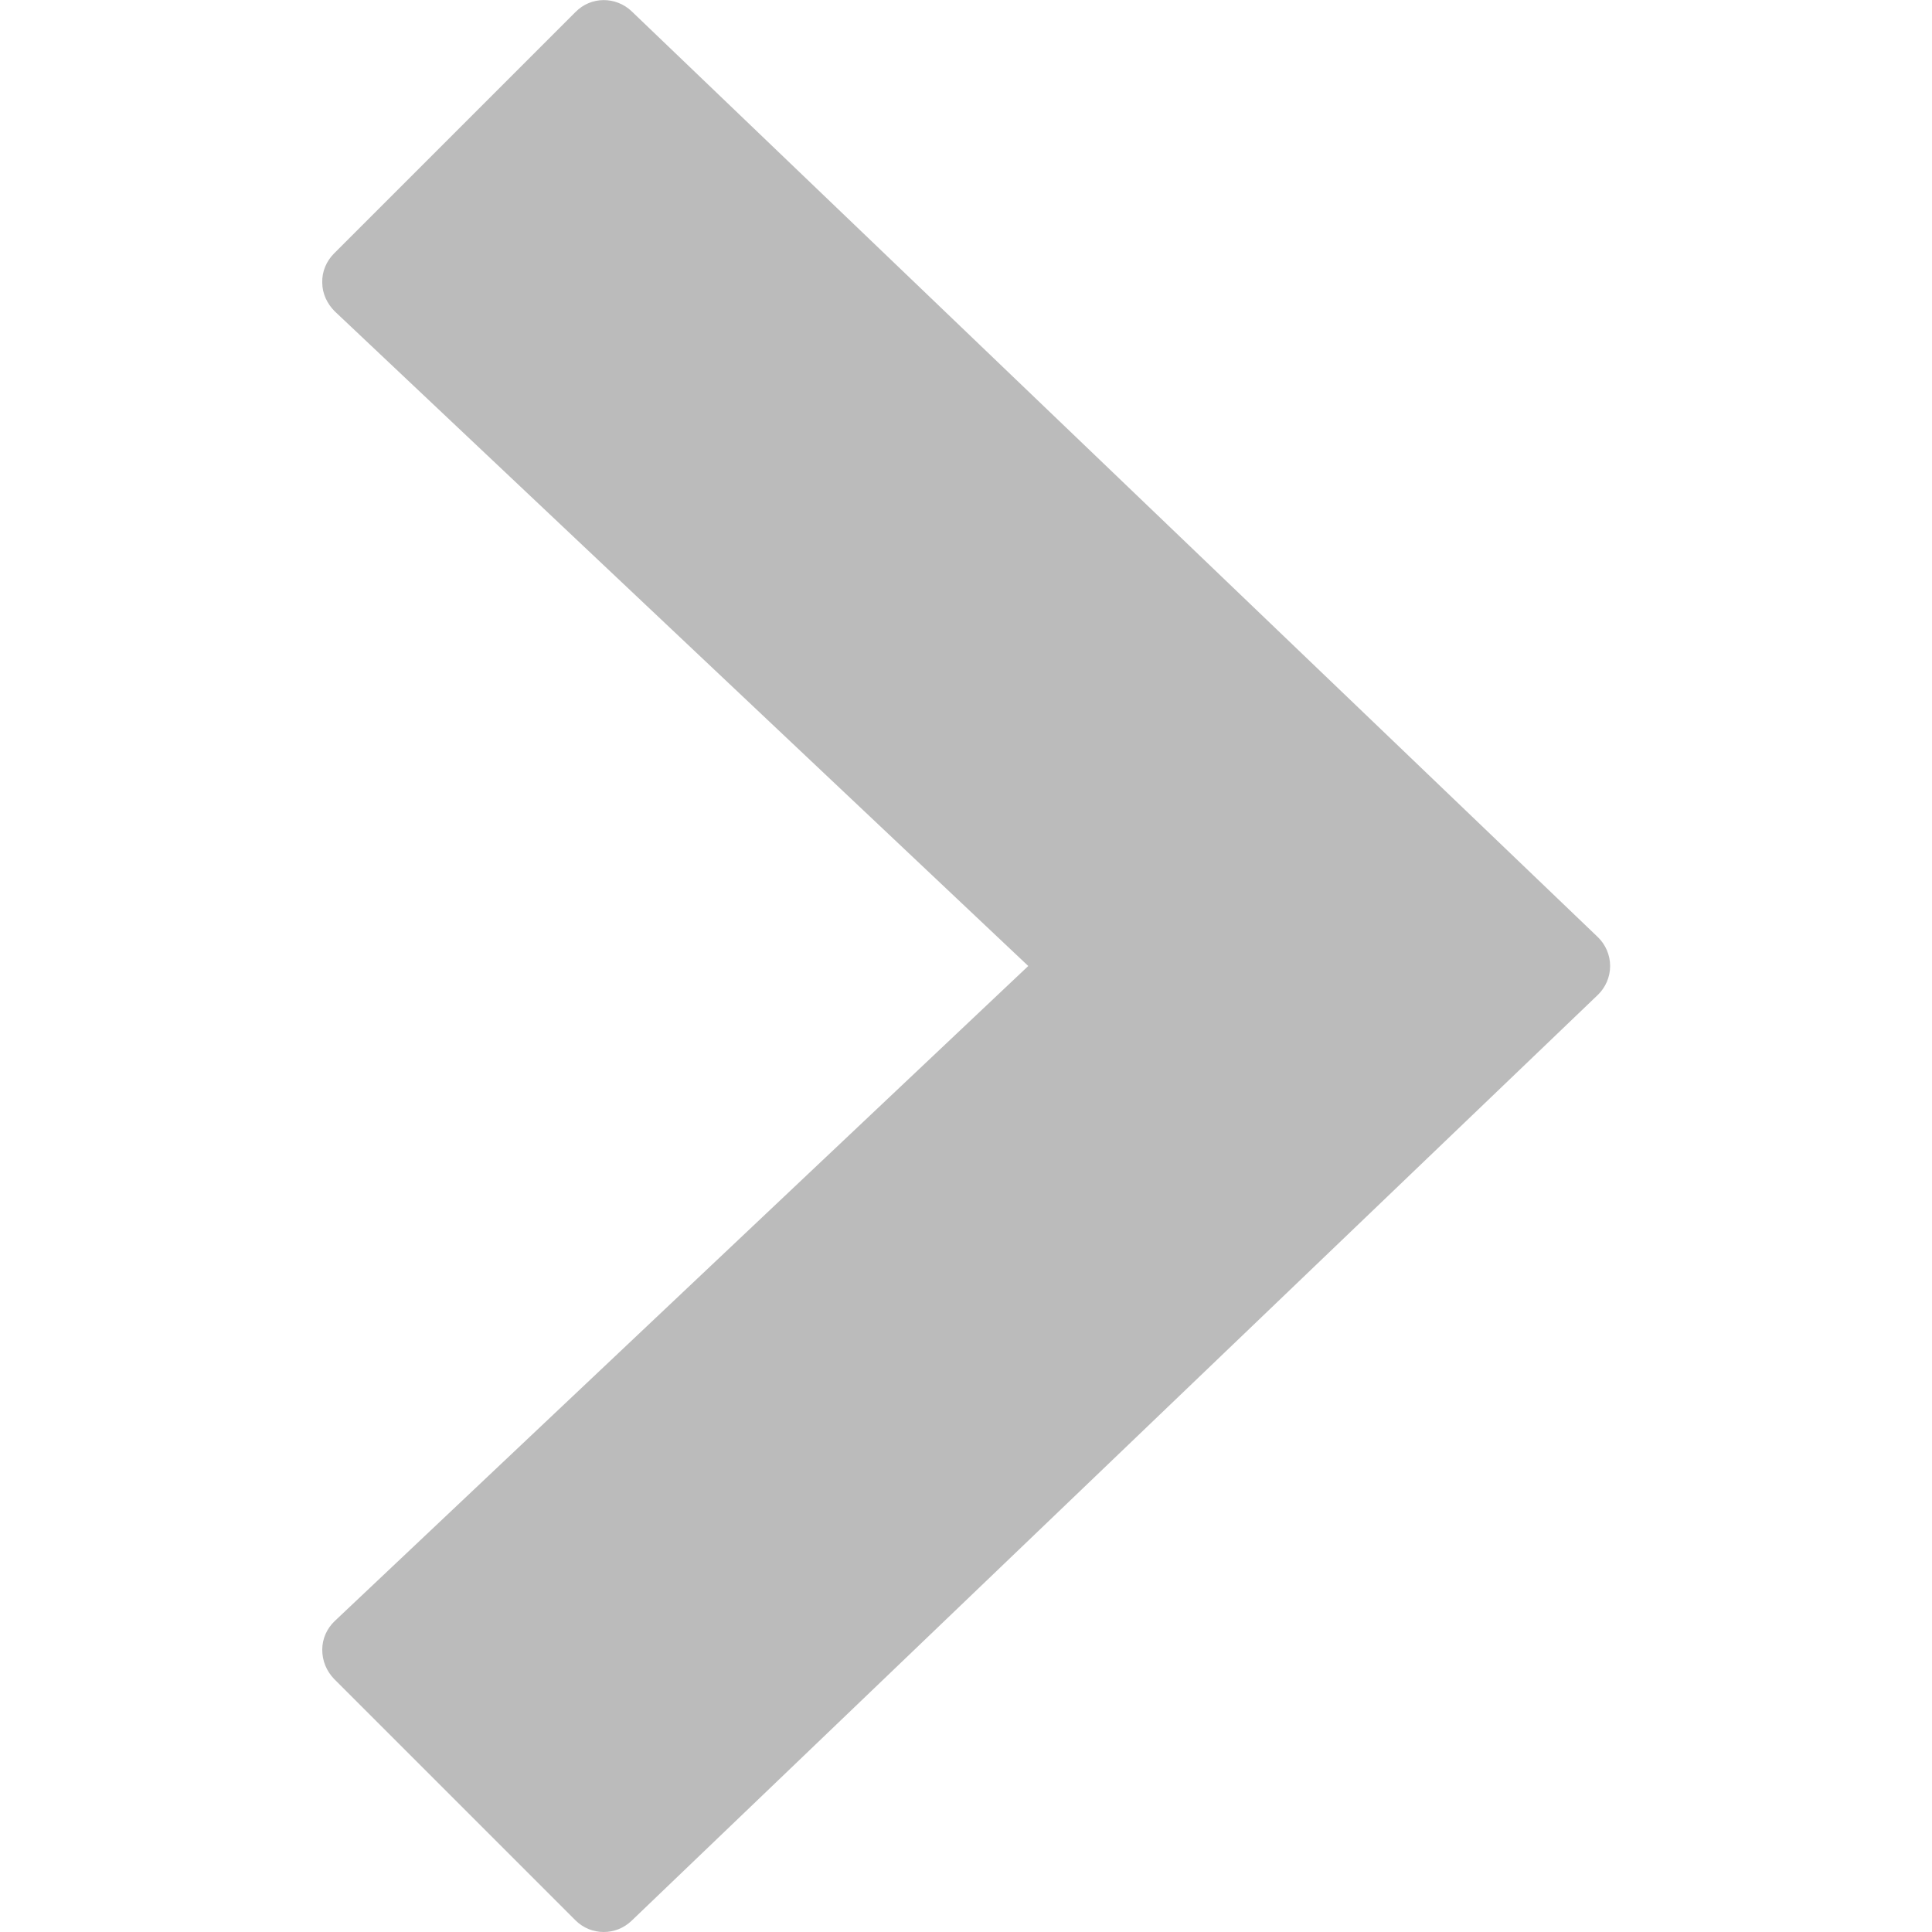 <?xml version="1.0" encoding="utf-8"?>
<!-- Generator: Adobe Illustrator 24.1.0, SVG Export Plug-In . SVG Version: 6.00 Build 0)  -->
<svg version="1.1" id="Capa_1" xmlns="http://www.w3.org/2000/svg" xmlns:xlink="http://www.w3.org/1999/xlink" x="0px" y="0px"
	 viewBox="0 0 512 512" style="enable-background:new 0 0 512 512;" xml:space="preserve">
<style type="text/css">
	.st0{fill:#BBBBBB;}
</style>
<g>
	<g>
		<path class="st0" d="M423.4,248.3L167.4,3c-4.2-4-10.8-4-14.9,0.2l-64,64c-2,2-3.2,4.8-3.1,7.7c0,2.9,1.3,5.6,3.3,7.6L272.5,256
			L88.7,429.6c-2.1,2-3.3,4.7-3.3,7.6c0,2.9,1.1,5.6,3.1,7.7l64,64c2.1,2.1,4.8,3.1,7.5,3.1c2.7,0,5.3-1,7.4-3l256-245.3
			c2.1-2,3.3-4.8,3.3-7.7C426.7,253.1,425.5,250.3,423.4,248.3z"/>
	</g>
</g>
</svg>
